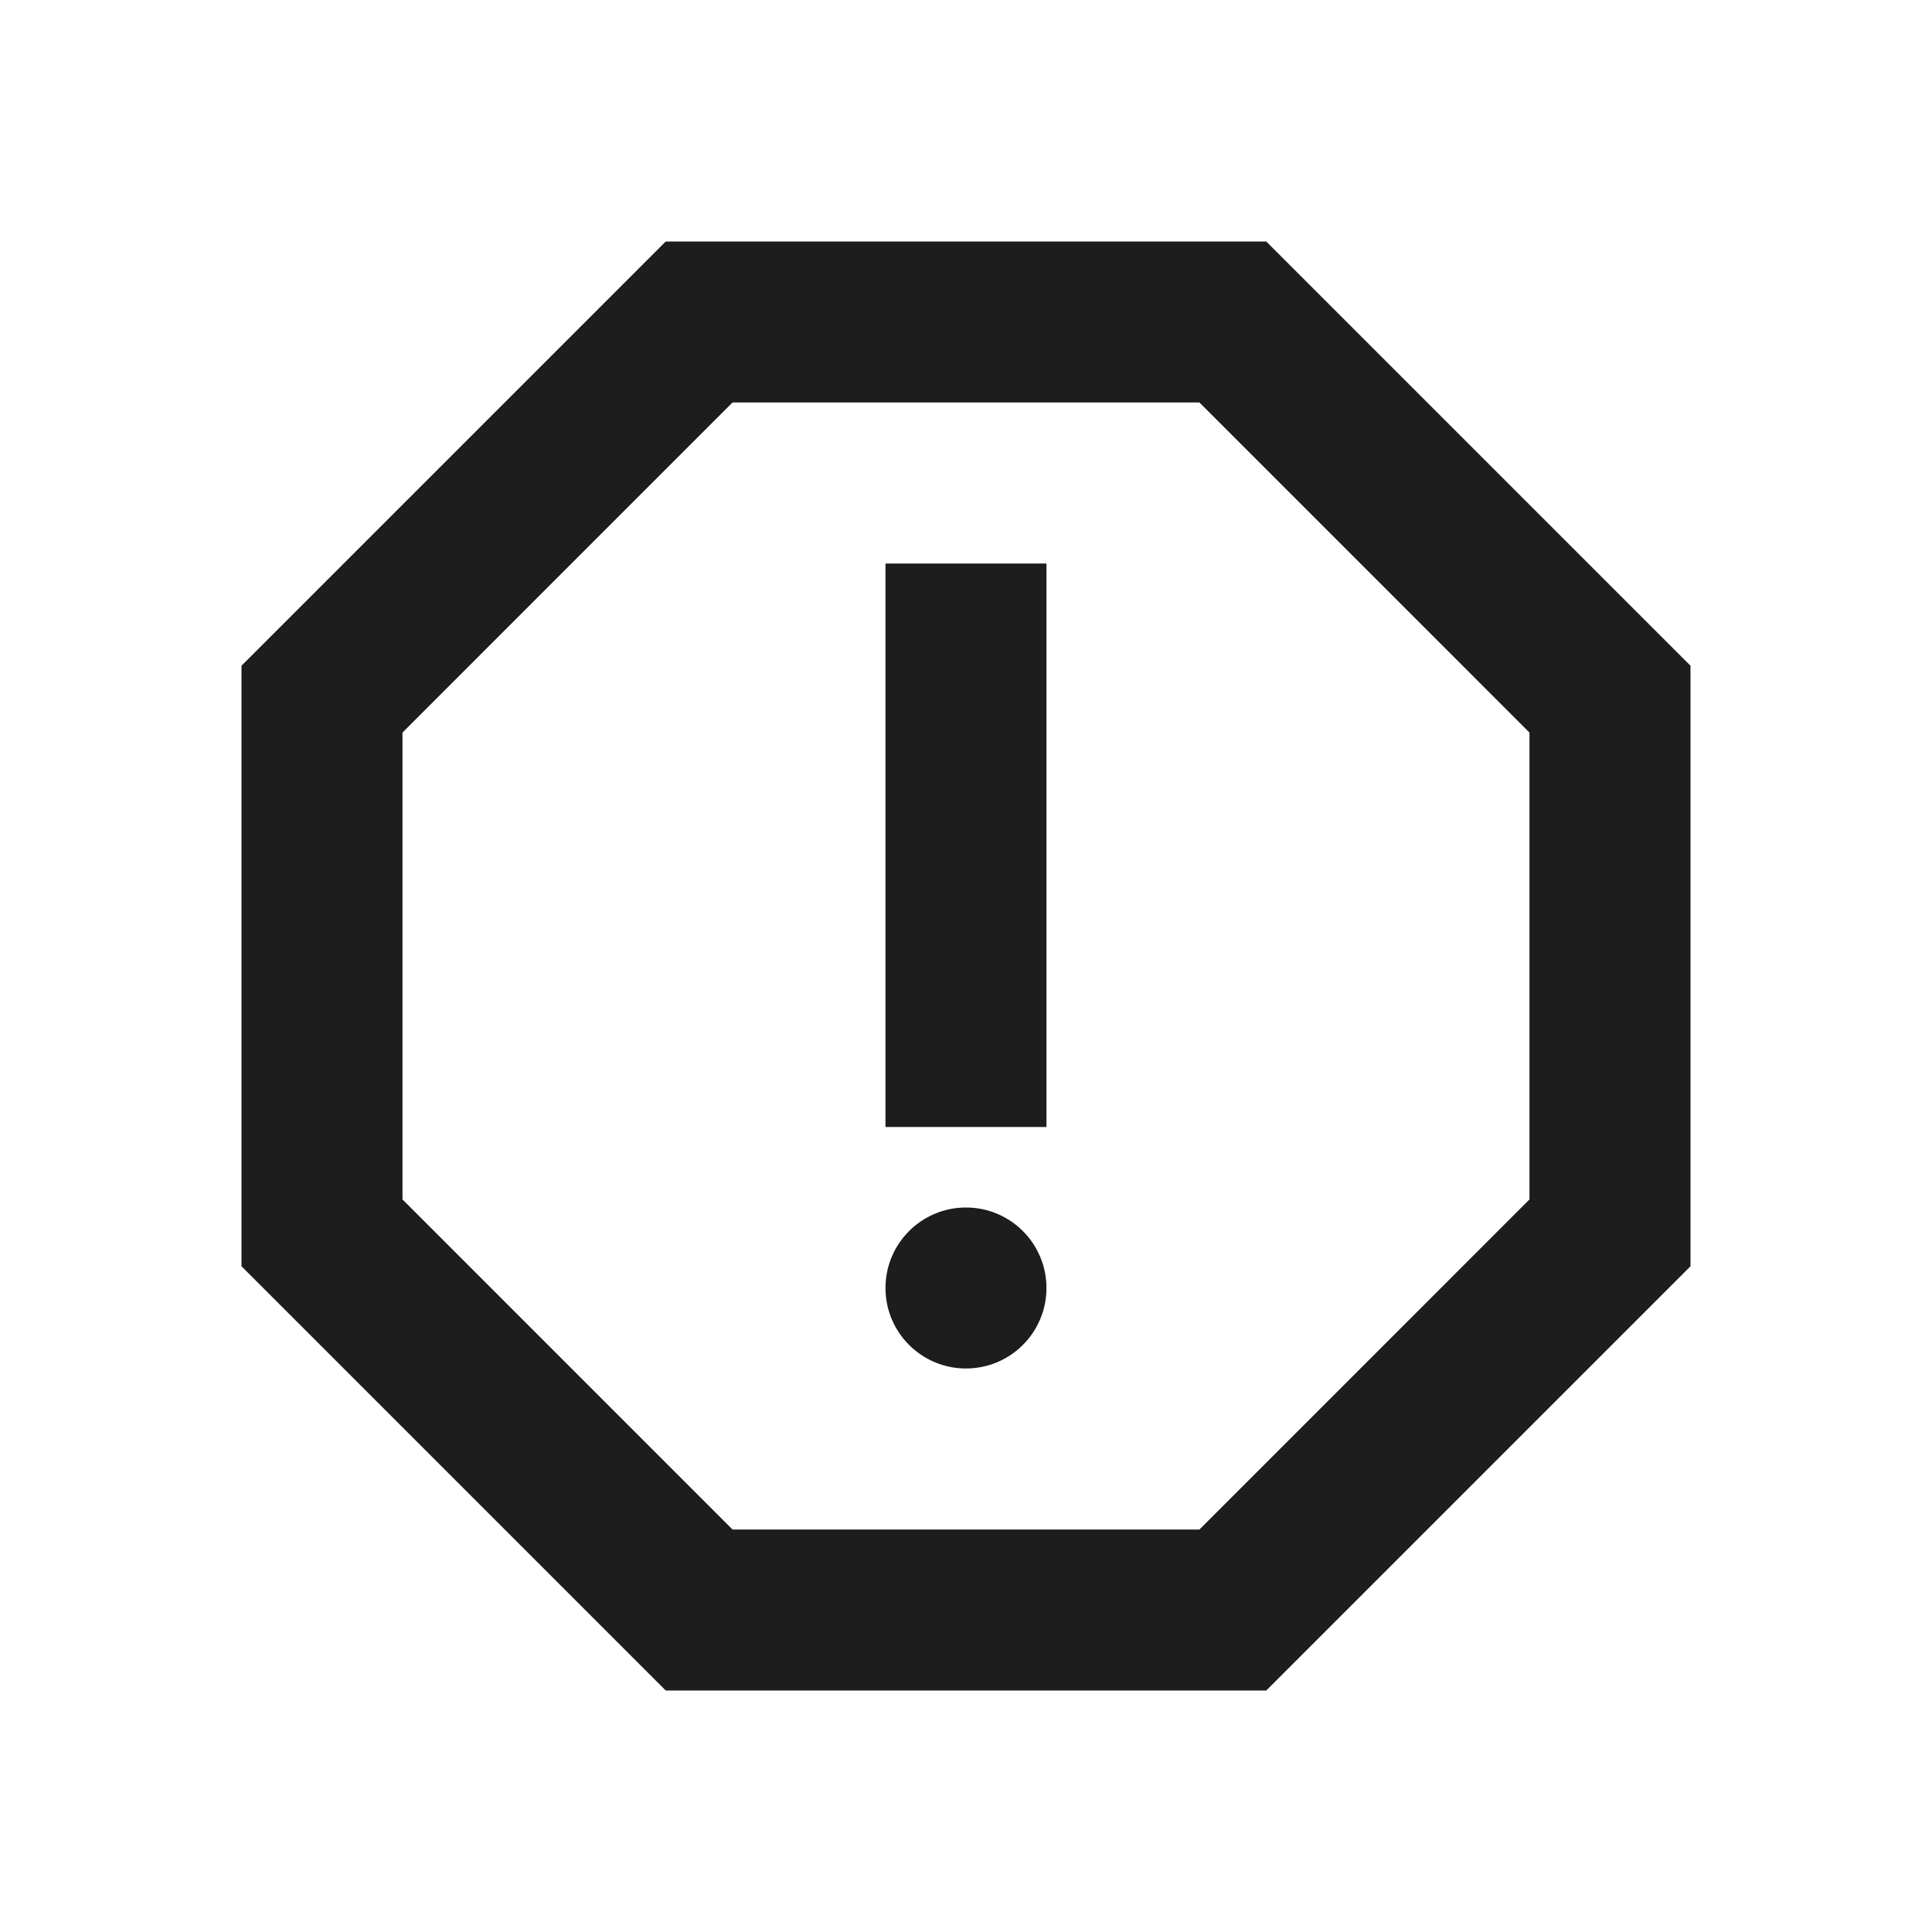<svg width="40" height="40" viewBox="0 0 40 40" fill="none" xmlns="http://www.w3.org/2000/svg">
  <path fill-rule="evenodd" clip-rule="evenodd"
        d="M26.217 5L35 13.783V26.217L26.217 35H13.783L5 26.217V13.783L13.783 5H26.217ZM31.666 24.833V15.167L24.833 8.333H15.166L8.333 15.167V24.833L15.166 31.667H24.833L31.666 24.833ZM20 28.333C19.079 28.333 18.333 27.587 18.333 26.667C18.333 25.746 19.079 25 20 25C20.92 25 21.666 25.746 21.666 26.667C21.666 27.587 20.92 28.333 20 28.333ZM18.333 11.667H21.666V23.333H18.333V11.667Z"
        fill="#1D1D1D"/>
</svg>
